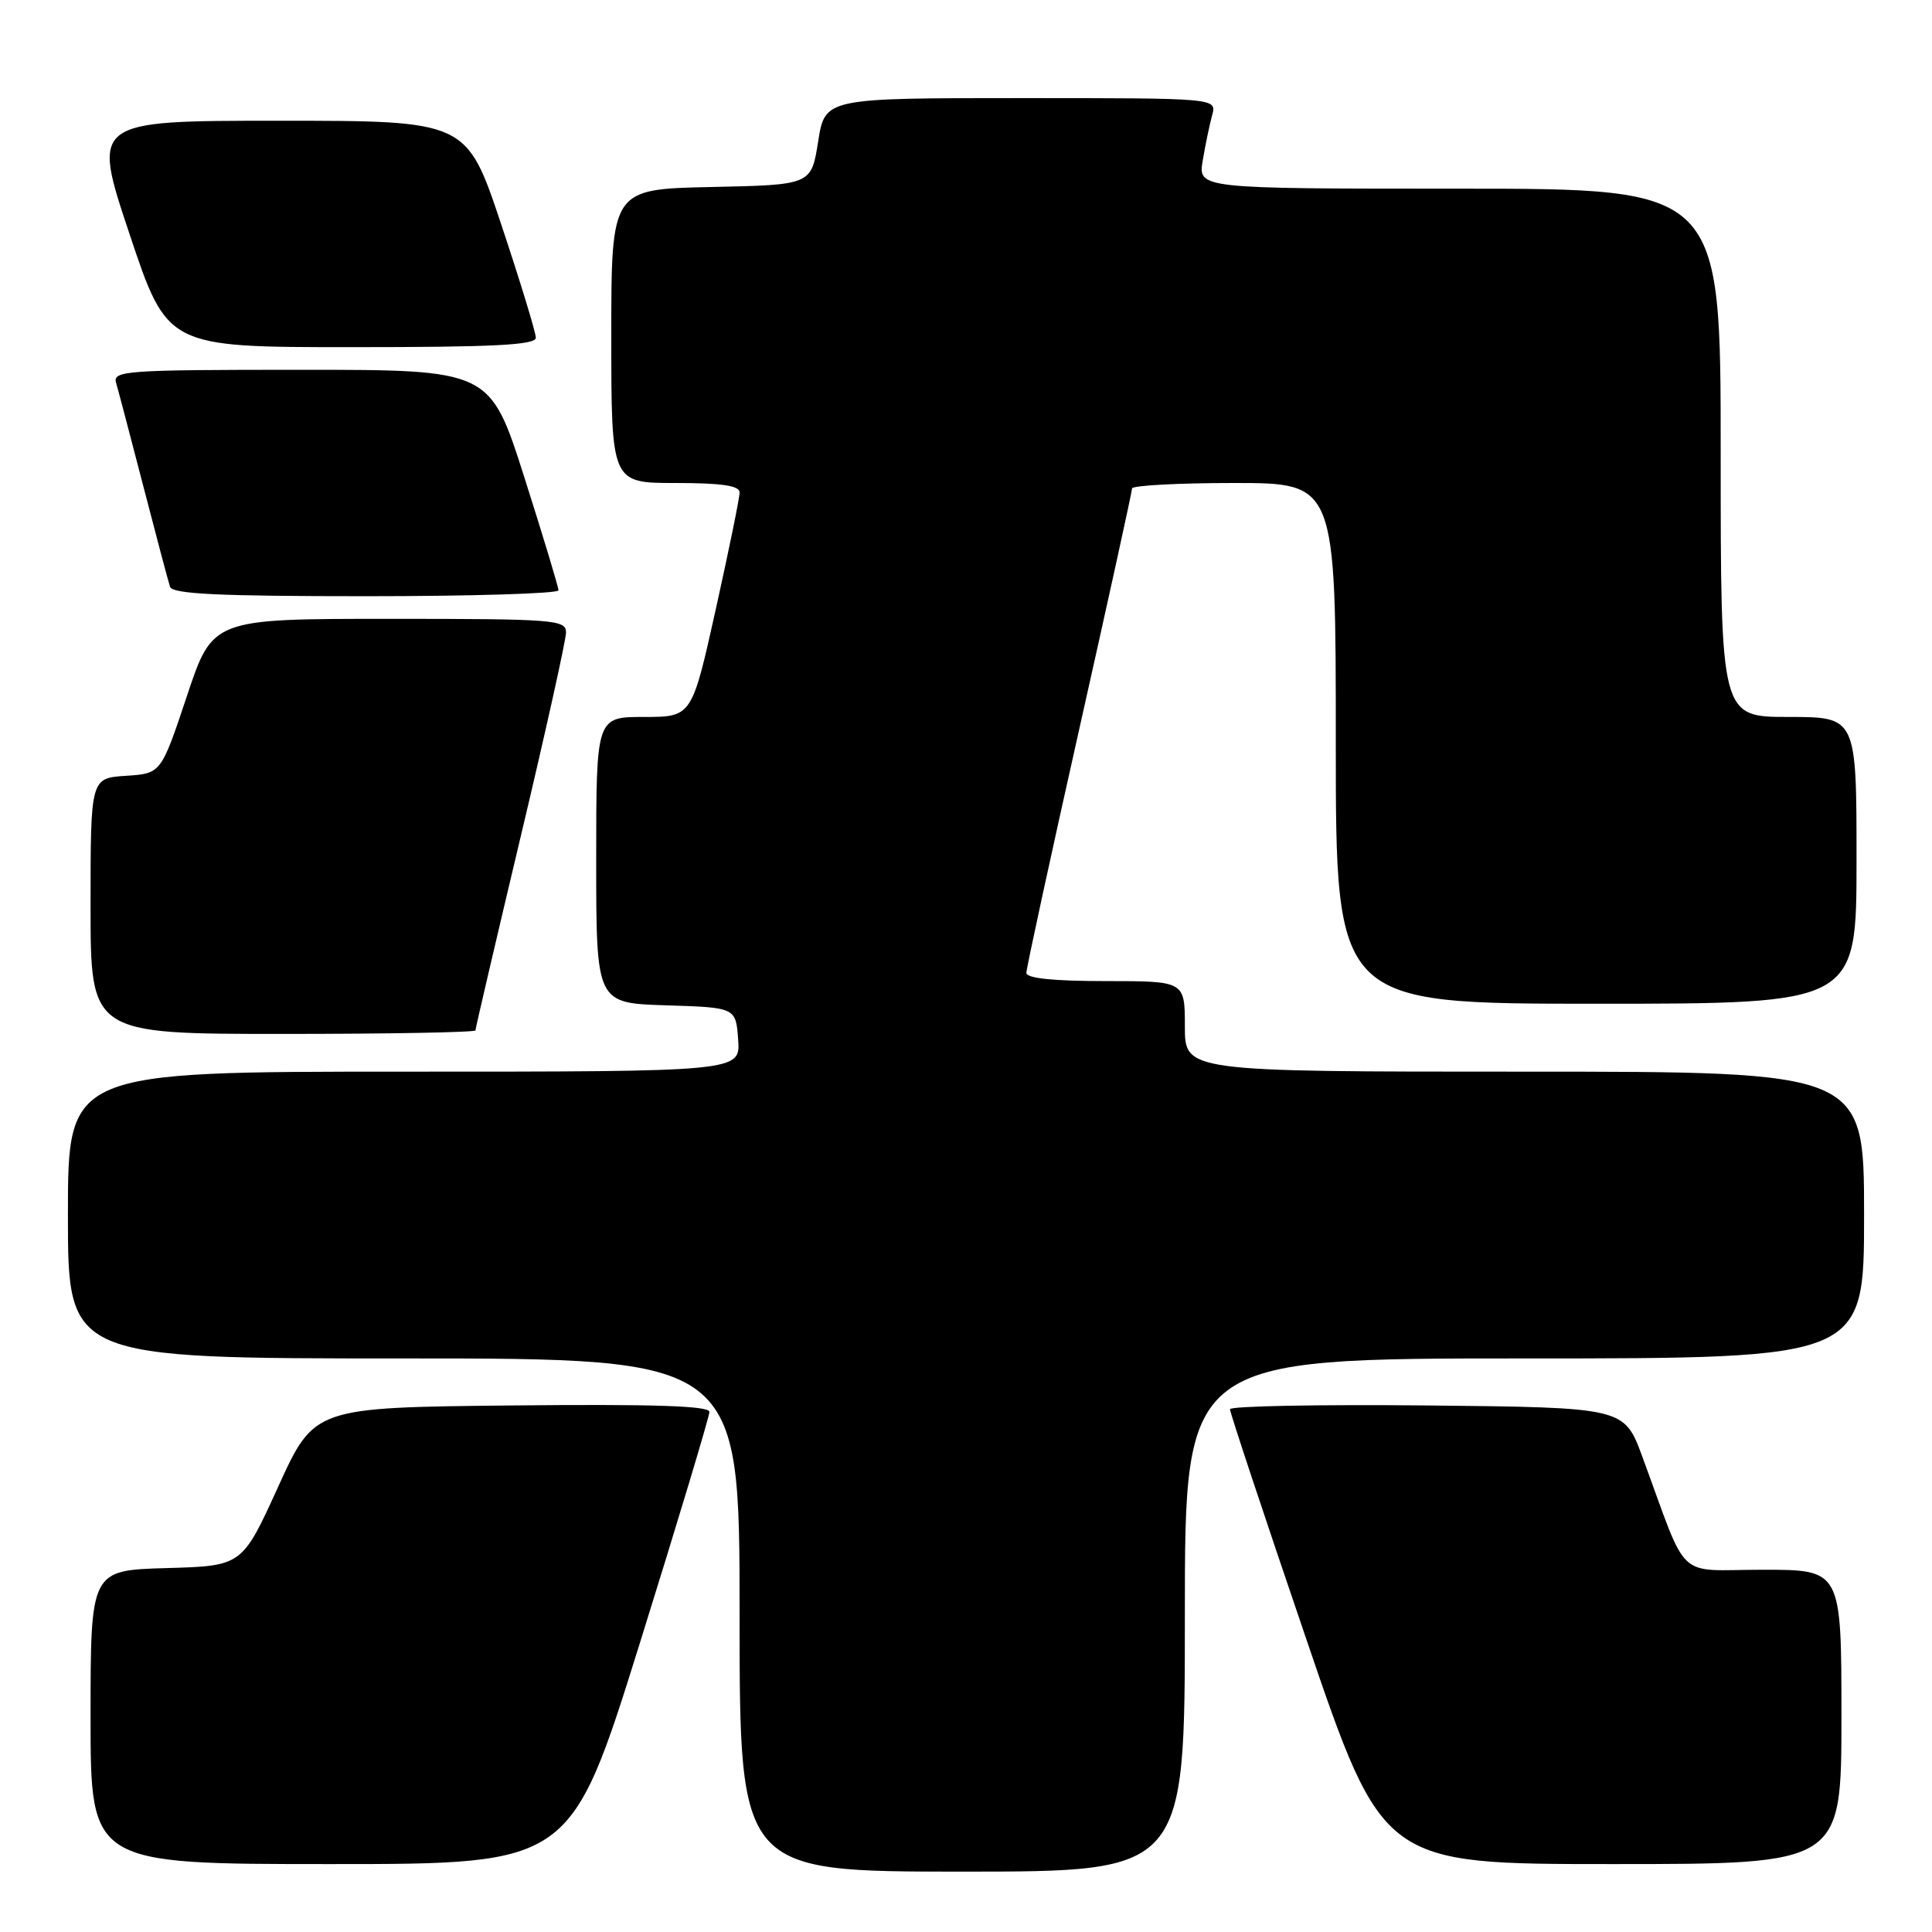 <?xml version="1.0" encoding="UTF-8" standalone="no"?>
<!DOCTYPE svg PUBLIC "-//W3C//DTD SVG 1.1//EN" "http://www.w3.org/Graphics/SVG/1.1/DTD/svg11.dtd" >
<svg xmlns="http://www.w3.org/2000/svg" xmlns:xlink="http://www.w3.org/1999/xlink" version="1.1" viewBox="0 0 256 256">
 <g >
 <path fill="currentColor"
d=" M 157.00 214.00 C 157.00 180.00 157.00 180.00 202.00 180.00 C 247.00 180.00 247.00 180.00 247.00 161.00 C 247.00 142.00 247.00 142.00 202.00 142.00 C 157.00 142.00 157.00 142.00 157.00 136.00 C 157.00 130.00 157.00 130.00 146.50 130.00 C 139.57 130.00 136.00 129.63 136.00 128.91 C 136.00 128.31 139.15 113.79 143.00 96.64 C 146.85 79.49 150.00 65.14 150.00 64.73 C 150.00 64.33 156.07 64.00 163.50 64.00 C 177.00 64.00 177.00 64.00 177.00 98.50 C 177.00 133.00 177.00 133.00 211.50 133.00 C 246.00 133.00 246.00 133.00 246.00 114.00 C 246.00 95.00 246.00 95.00 237.00 95.00 C 228.00 95.00 228.00 95.00 228.00 60.00 C 228.00 25.00 228.00 25.00 193.37 25.00 C 158.74 25.00 158.74 25.00 159.37 21.25 C 159.72 19.19 160.28 16.49 160.62 15.25 C 161.23 13.00 161.23 13.00 135.28 13.00 C 109.32 13.00 109.32 13.00 108.41 18.75 C 107.50 24.50 107.50 24.50 94.25 24.78 C 81.00 25.06 81.00 25.06 81.00 44.53 C 81.00 64.00 81.00 64.00 89.50 64.00 C 95.63 64.00 98.00 64.35 98.00 65.25 C 98.01 65.94 96.58 72.91 94.84 80.75 C 91.67 95.00 91.67 95.00 85.33 95.00 C 79.00 95.00 79.00 95.00 79.00 113.96 C 79.00 132.92 79.00 132.92 88.25 133.21 C 97.50 133.50 97.50 133.50 97.81 137.75 C 98.11 142.00 98.11 142.00 53.56 142.00 C 9.00 142.00 9.00 142.00 9.00 161.00 C 9.00 180.00 9.00 180.00 53.50 180.00 C 98.00 180.00 98.00 180.00 98.00 214.00 C 98.00 248.00 98.00 248.00 127.50 248.00 C 157.00 248.00 157.00 248.00 157.00 214.00 Z  M 84.82 217.60 C 89.87 201.43 94.00 187.69 94.00 187.08 C 94.00 186.28 86.56 186.04 67.82 186.23 C 41.64 186.50 41.64 186.50 36.86 197.00 C 32.08 207.50 32.08 207.50 22.04 207.78 C 12.00 208.07 12.00 208.07 12.00 227.53 C 12.00 247.00 12.00 247.00 43.82 247.00 C 75.64 247.00 75.64 247.00 84.82 217.60 Z  M 244.00 227.50 C 244.00 208.00 244.00 208.00 233.58 208.00 C 221.84 208.00 223.84 209.88 217.61 193.00 C 215.21 186.50 215.21 186.50 189.11 186.23 C 174.75 186.09 162.99 186.31 162.98 186.73 C 162.97 187.16 167.53 200.89 173.11 217.25 C 183.25 247.00 183.25 247.00 213.62 247.00 C 244.00 247.00 244.00 247.00 244.00 227.50 Z  M 63.00 136.53 C 63.00 136.27 65.70 124.71 69.00 110.83 C 72.30 96.96 75.00 84.79 75.00 83.80 C 75.00 82.12 73.48 82.00 51.58 82.00 C 28.17 82.00 28.17 82.00 24.76 92.25 C 21.34 102.50 21.34 102.50 16.67 102.80 C 12.00 103.11 12.00 103.11 12.00 120.05 C 12.00 137.00 12.00 137.00 37.50 137.00 C 51.52 137.00 63.00 136.79 63.00 136.53 Z  M 74.00 78.22 C 74.00 77.79 71.96 71.04 69.47 63.22 C 64.93 49.00 64.93 49.00 39.90 49.00 C 16.53 49.00 14.90 49.12 15.39 50.75 C 15.67 51.71 17.30 57.90 19.01 64.50 C 20.72 71.10 22.30 77.06 22.53 77.75 C 22.84 78.71 28.93 79.00 48.47 79.00 C 62.51 79.00 74.00 78.65 74.00 78.22 Z  M 71.00 44.75 C 71.00 44.06 68.94 37.31 66.42 29.75 C 61.83 16.00 61.83 16.00 36.99 16.00 C 12.15 16.00 12.15 16.00 17.16 31.00 C 22.17 46.00 22.17 46.00 46.59 46.00 C 65.44 46.00 71.00 45.72 71.00 44.75 Z "/>
</g>
</svg>